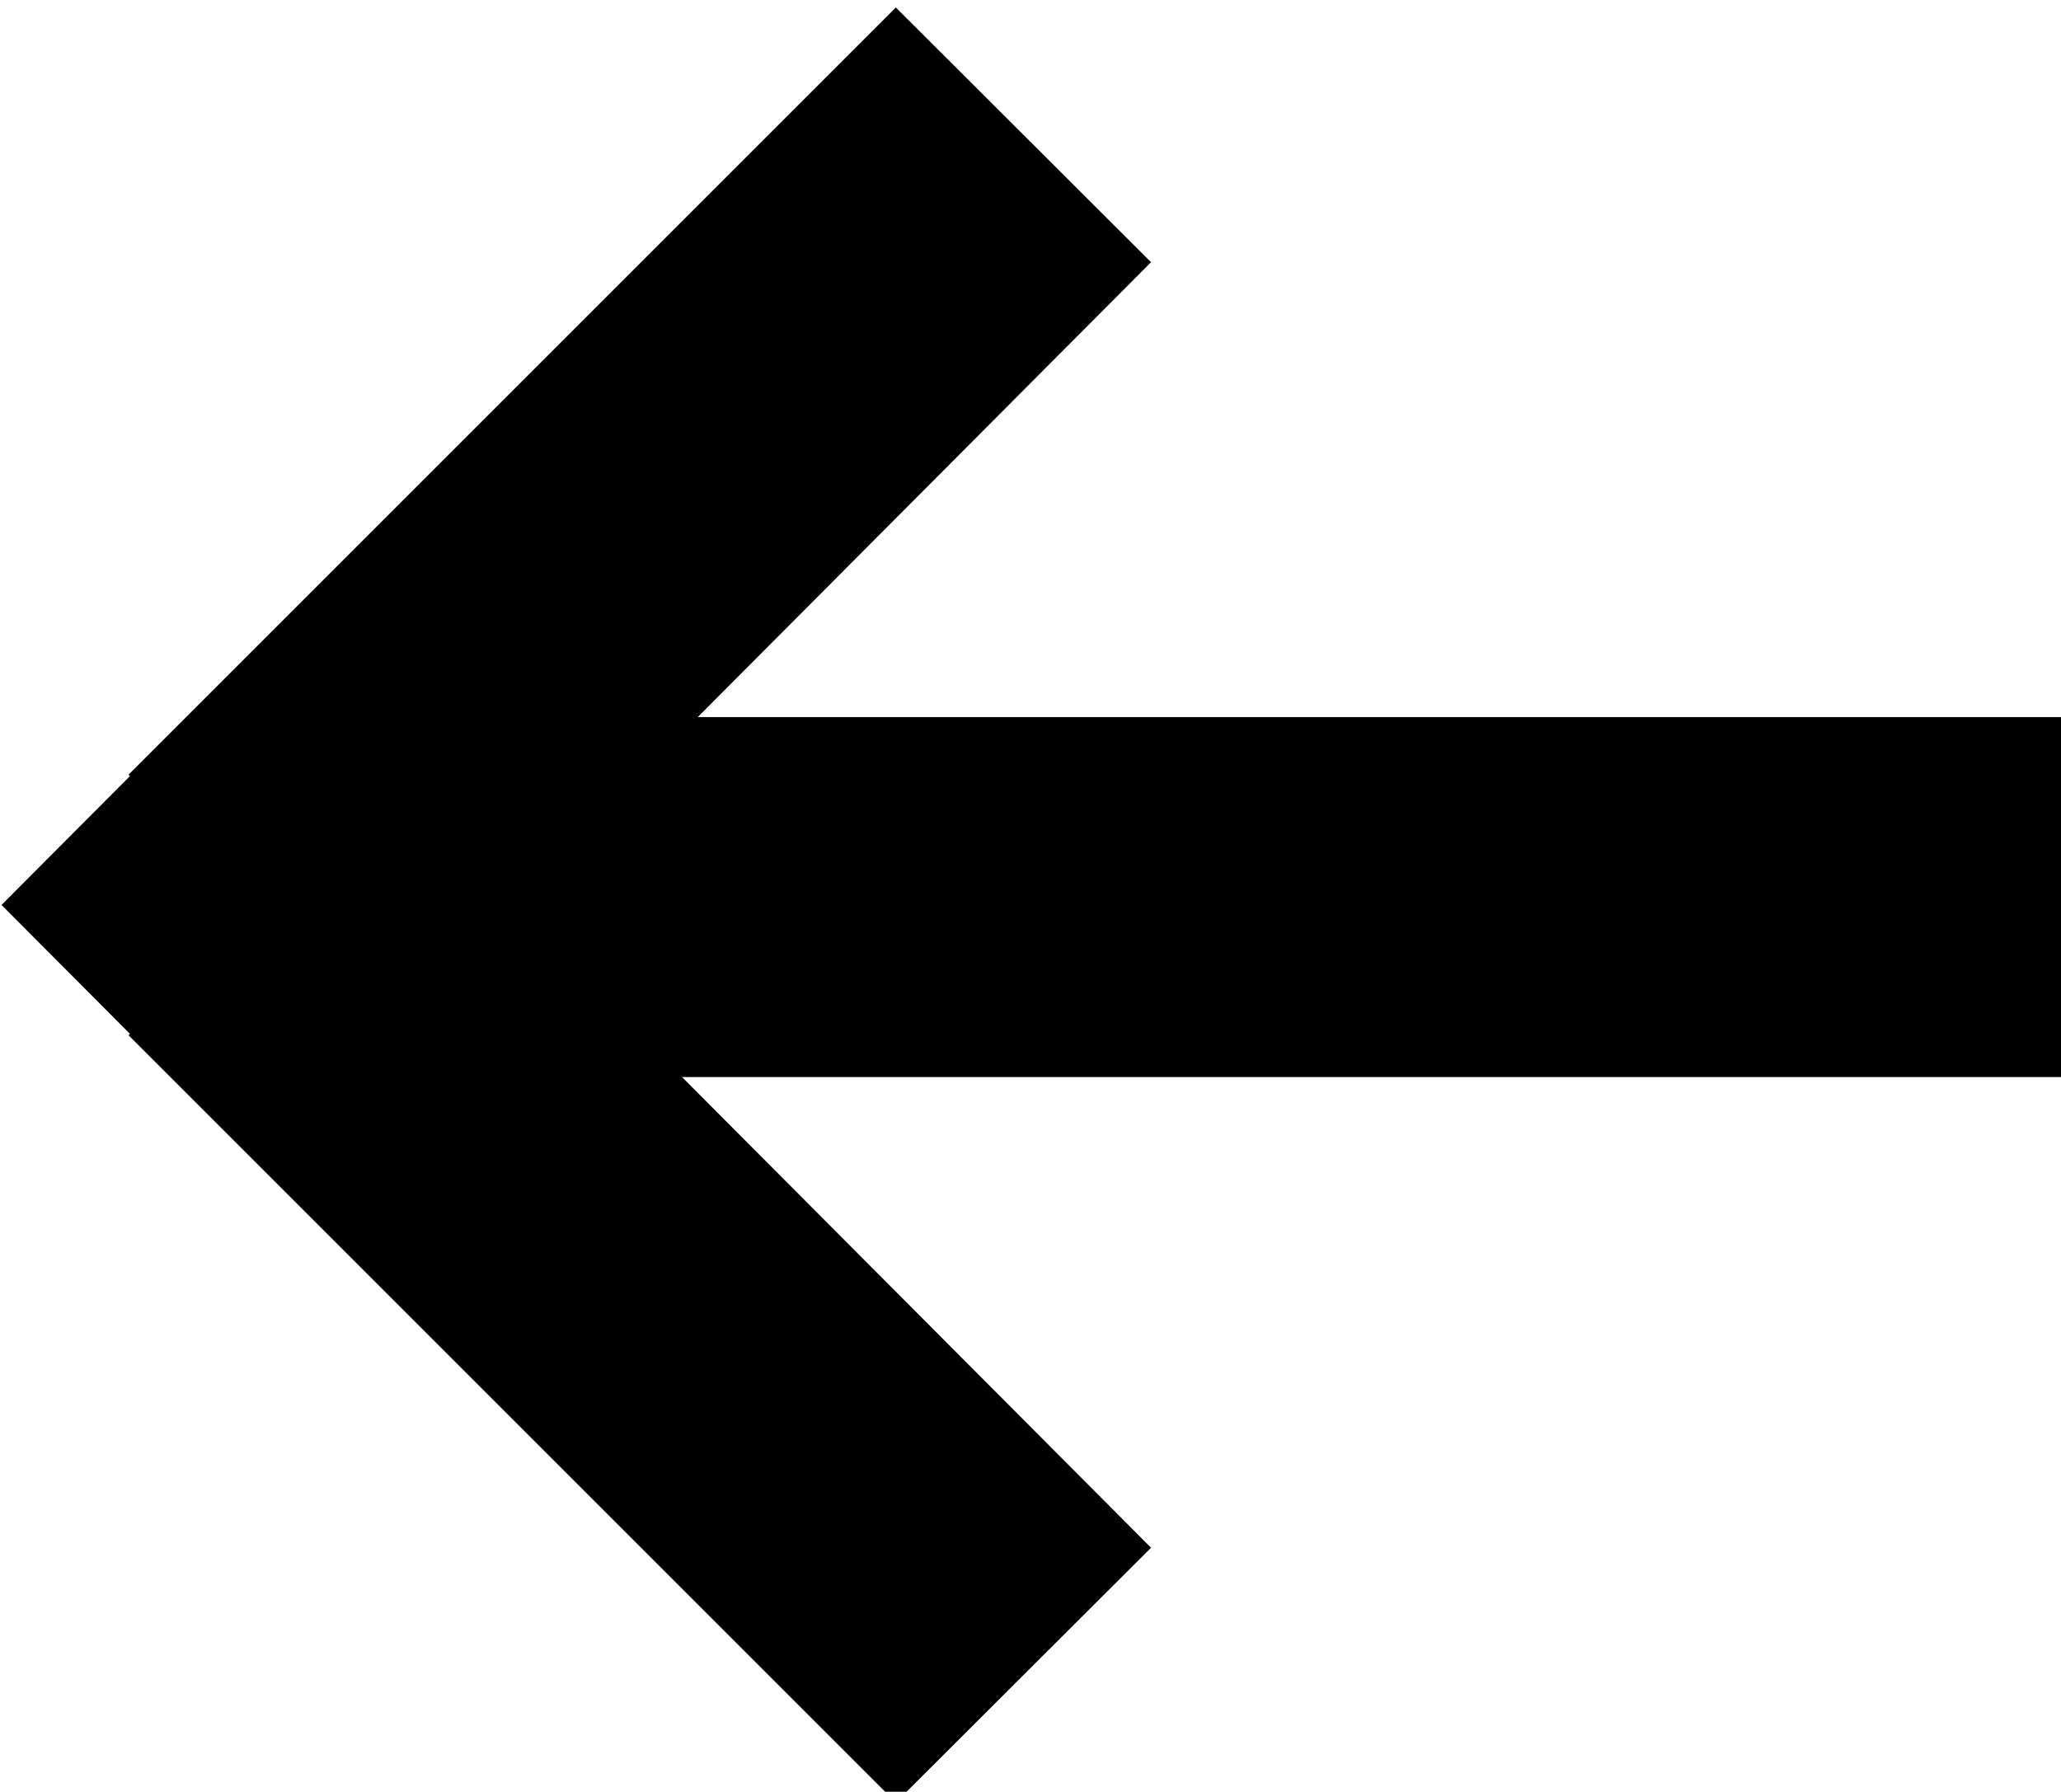 <?xml version="1.0" encoding="UTF-8" standalone="no"?>
<svg
   xmlns:dc="http://purl.org/dc/elements/1.1/"
   xmlns:cc="http://creativecommons.org/ns#"
   xmlns:rdf="http://www.w3.org/1999/02/22-rdf-syntax-ns#"
   xmlns:svg="http://www.w3.org/2000/svg"
   xmlns="http://www.w3.org/2000/svg"
   xmlns:sodipodi="http://sodipodi.sourceforge.net/DTD/sodipodi-0.dtd"
   xmlns:inkscape="http://www.inkscape.org/namespaces/inkscape"
   width="70mm"
   height="60.862mm"
   viewBox="0 0 70 60.862"
   version="1.1"
   id="svg8"
   inkscape:version="1.0.2 (e86c870879, 2021-01-15)"
   sodipodi:docname="arrow.svg">
  <defs
     id="defs2" />
  <sodipodi:namedview
     id="base"
     pagecolor="#ffffff"
     bordercolor="#666666"
     borderopacity="1.0"
     inkscape:pageopacity="0.0"
     inkscape:pageshadow="2"
     inkscape:zoom="1.4"
     inkscape:cx="148.6047"
     inkscape:cy="107.78895"
     inkscape:document-units="mm"
     inkscape:current-layer="layer1"
     inkscape:document-rotation="0"
     showgrid="false"
     inkscape:window-width="1914"
     inkscape:window-height="1033"
     inkscape:window-x="0"
     inkscape:window-y="20"
     inkscape:window-maximized="1"
     fit-margin-top="0"
     fit-margin-left="0"
     fit-margin-right="0"
     fit-margin-bottom="0" />
  <g
     inkscape:label="Layer 1"
     inkscape:groupmode="layer"
     id="layer1">
    <g
       id="g882"
       style="stroke-width:12;stroke-miterlimit:4;stroke-dasharray:none"
       transform="matrix(1.019,0,0,1.019,-28.443,-139.621)">
      <path
         style="fill:none;stroke:#000000;stroke-width:12;stroke-linecap:butt;stroke-linejoin:miter;stroke-miterlimit:4;stroke-dasharray:none;stroke-opacity:1"
         d="M 96.631,166.922 H 36.295"
         id="path842" />
      <path
         id="path844"
         style="fill:none;stroke:#000000;stroke-width:45.354;stroke-linecap:butt;stroke-linejoin:miter;stroke-miterlimit:4;stroke-dasharray:none;stroke-opacity:1"
         d="M 137.533,630.533 234.041,534.025 137.533,630.887 234.041,727.75 137.533,631.24"
         transform="scale(0.265)"
         sodipodi:nodetypes="ccccc" />
    </g>
  </g>
</svg>
